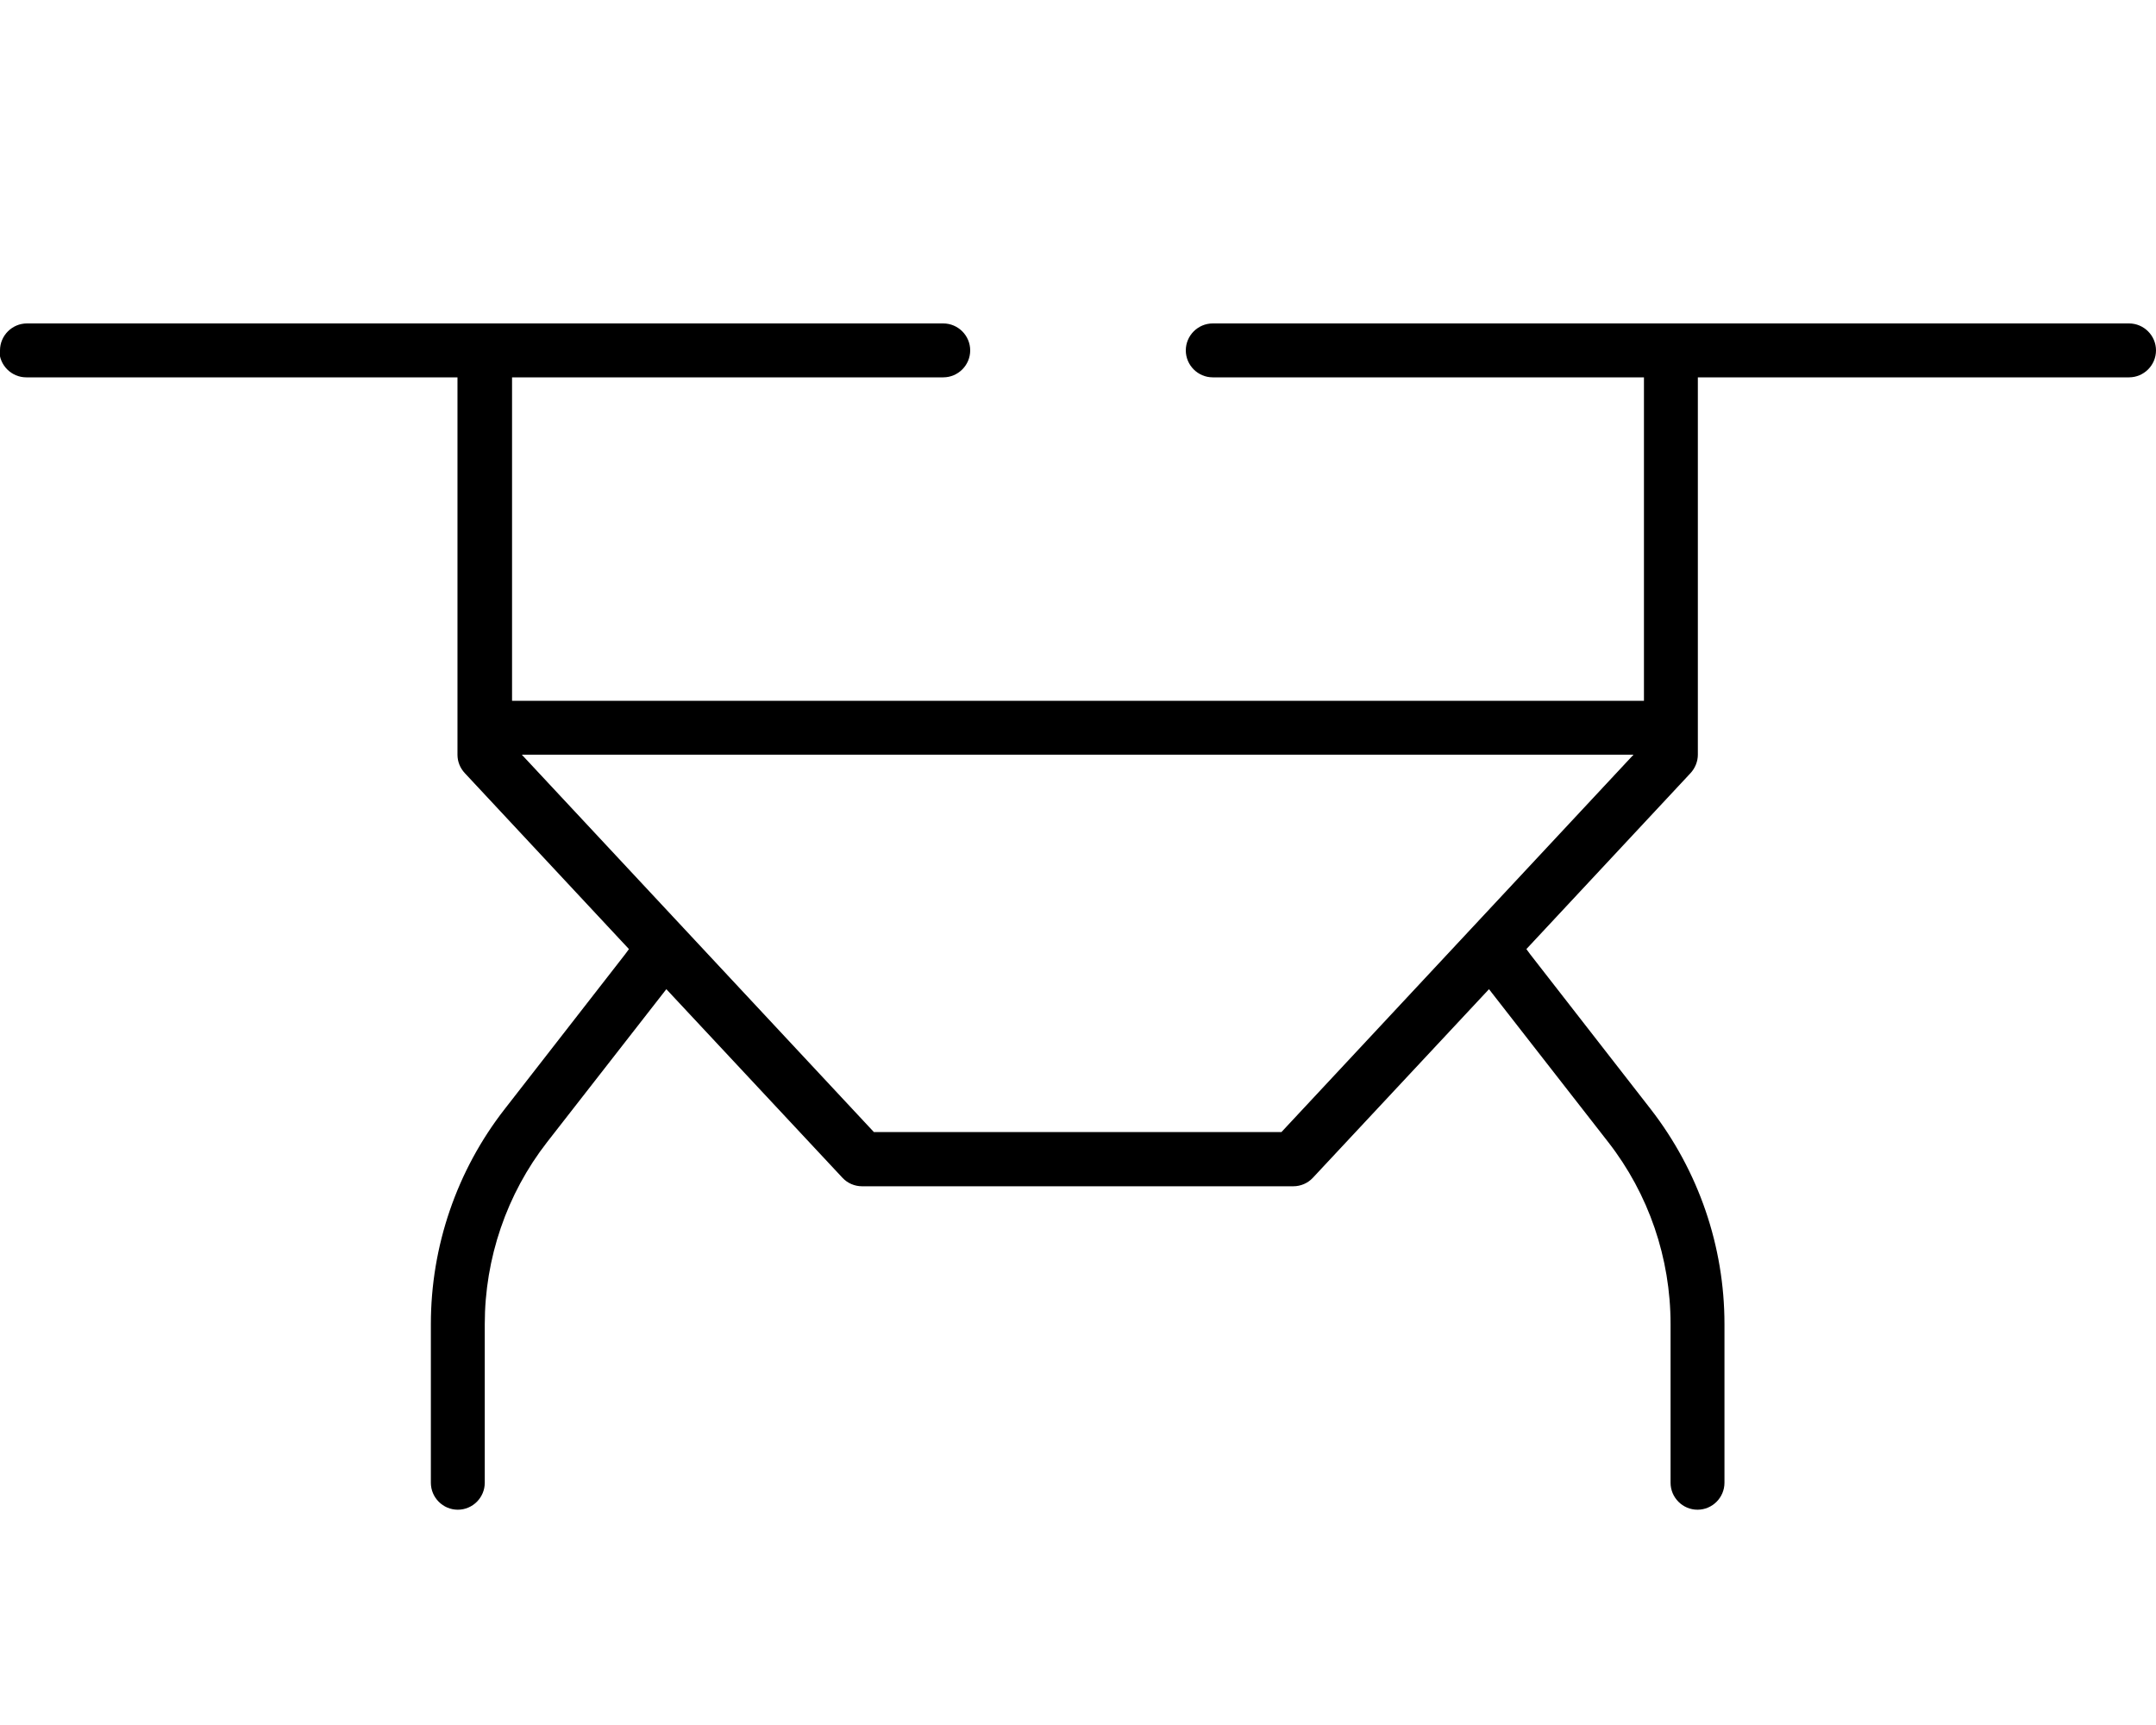 <svg xmlns="http://www.w3.org/2000/svg" viewBox="0 0 640 512"><!--! Font Awesome Pro 7.1.0 by @fontawesome - https://fontawesome.com License - https://fontawesome.com/license (Commercial License) Copyright 2025 Fonticons, Inc. --><path fill="currentColor" d="M0 104c0-4.4 3.6-8 8-8l272 0c4.4 0 8 3.6 8 8s-3.6 8-8 8l-128 0 0 96 336 0 0-96-128 0c-4.4 0-8-3.6-8-8s3.6-8 8-8l272 0c4.4 0 8 3.6 8 8s-3.6 8-8 8l-128 0 0 112c0 2-.8 4-2.2 5.5l-48.7 52.2 1.1 1.5 35.8 46c14.2 18.3 21.9 40.7 21.9 63.8l0 47.1c0 4.4-3.6 8-8 8s-8-3.6-8-8l0-47.1c0-19.6-6.5-38.6-18.5-54l-35.4-45.4-52.3 56c-1.5 1.6-3.6 2.5-5.8 2.5l-128 0c-2.2 0-4.3-.9-5.8-2.5l-52.3-56-35.4 45.4c-12 15.4-18.5 34.5-18.5 54l0 47.1c0 4.4-3.6 8-8 8s-8-3.6-8-8l0-47.1c0-23.1 7.7-45.6 21.9-63.8l35.8-46 1.1-1.5-48.7-52.2c-1.4-1.5-2.2-3.4-2.2-5.5l0-112-128 0c-4.4 0-8-3.6-8-8zM154.9 224l104.5 112 121 0 104.5-112-330.1 0z"/></svg>